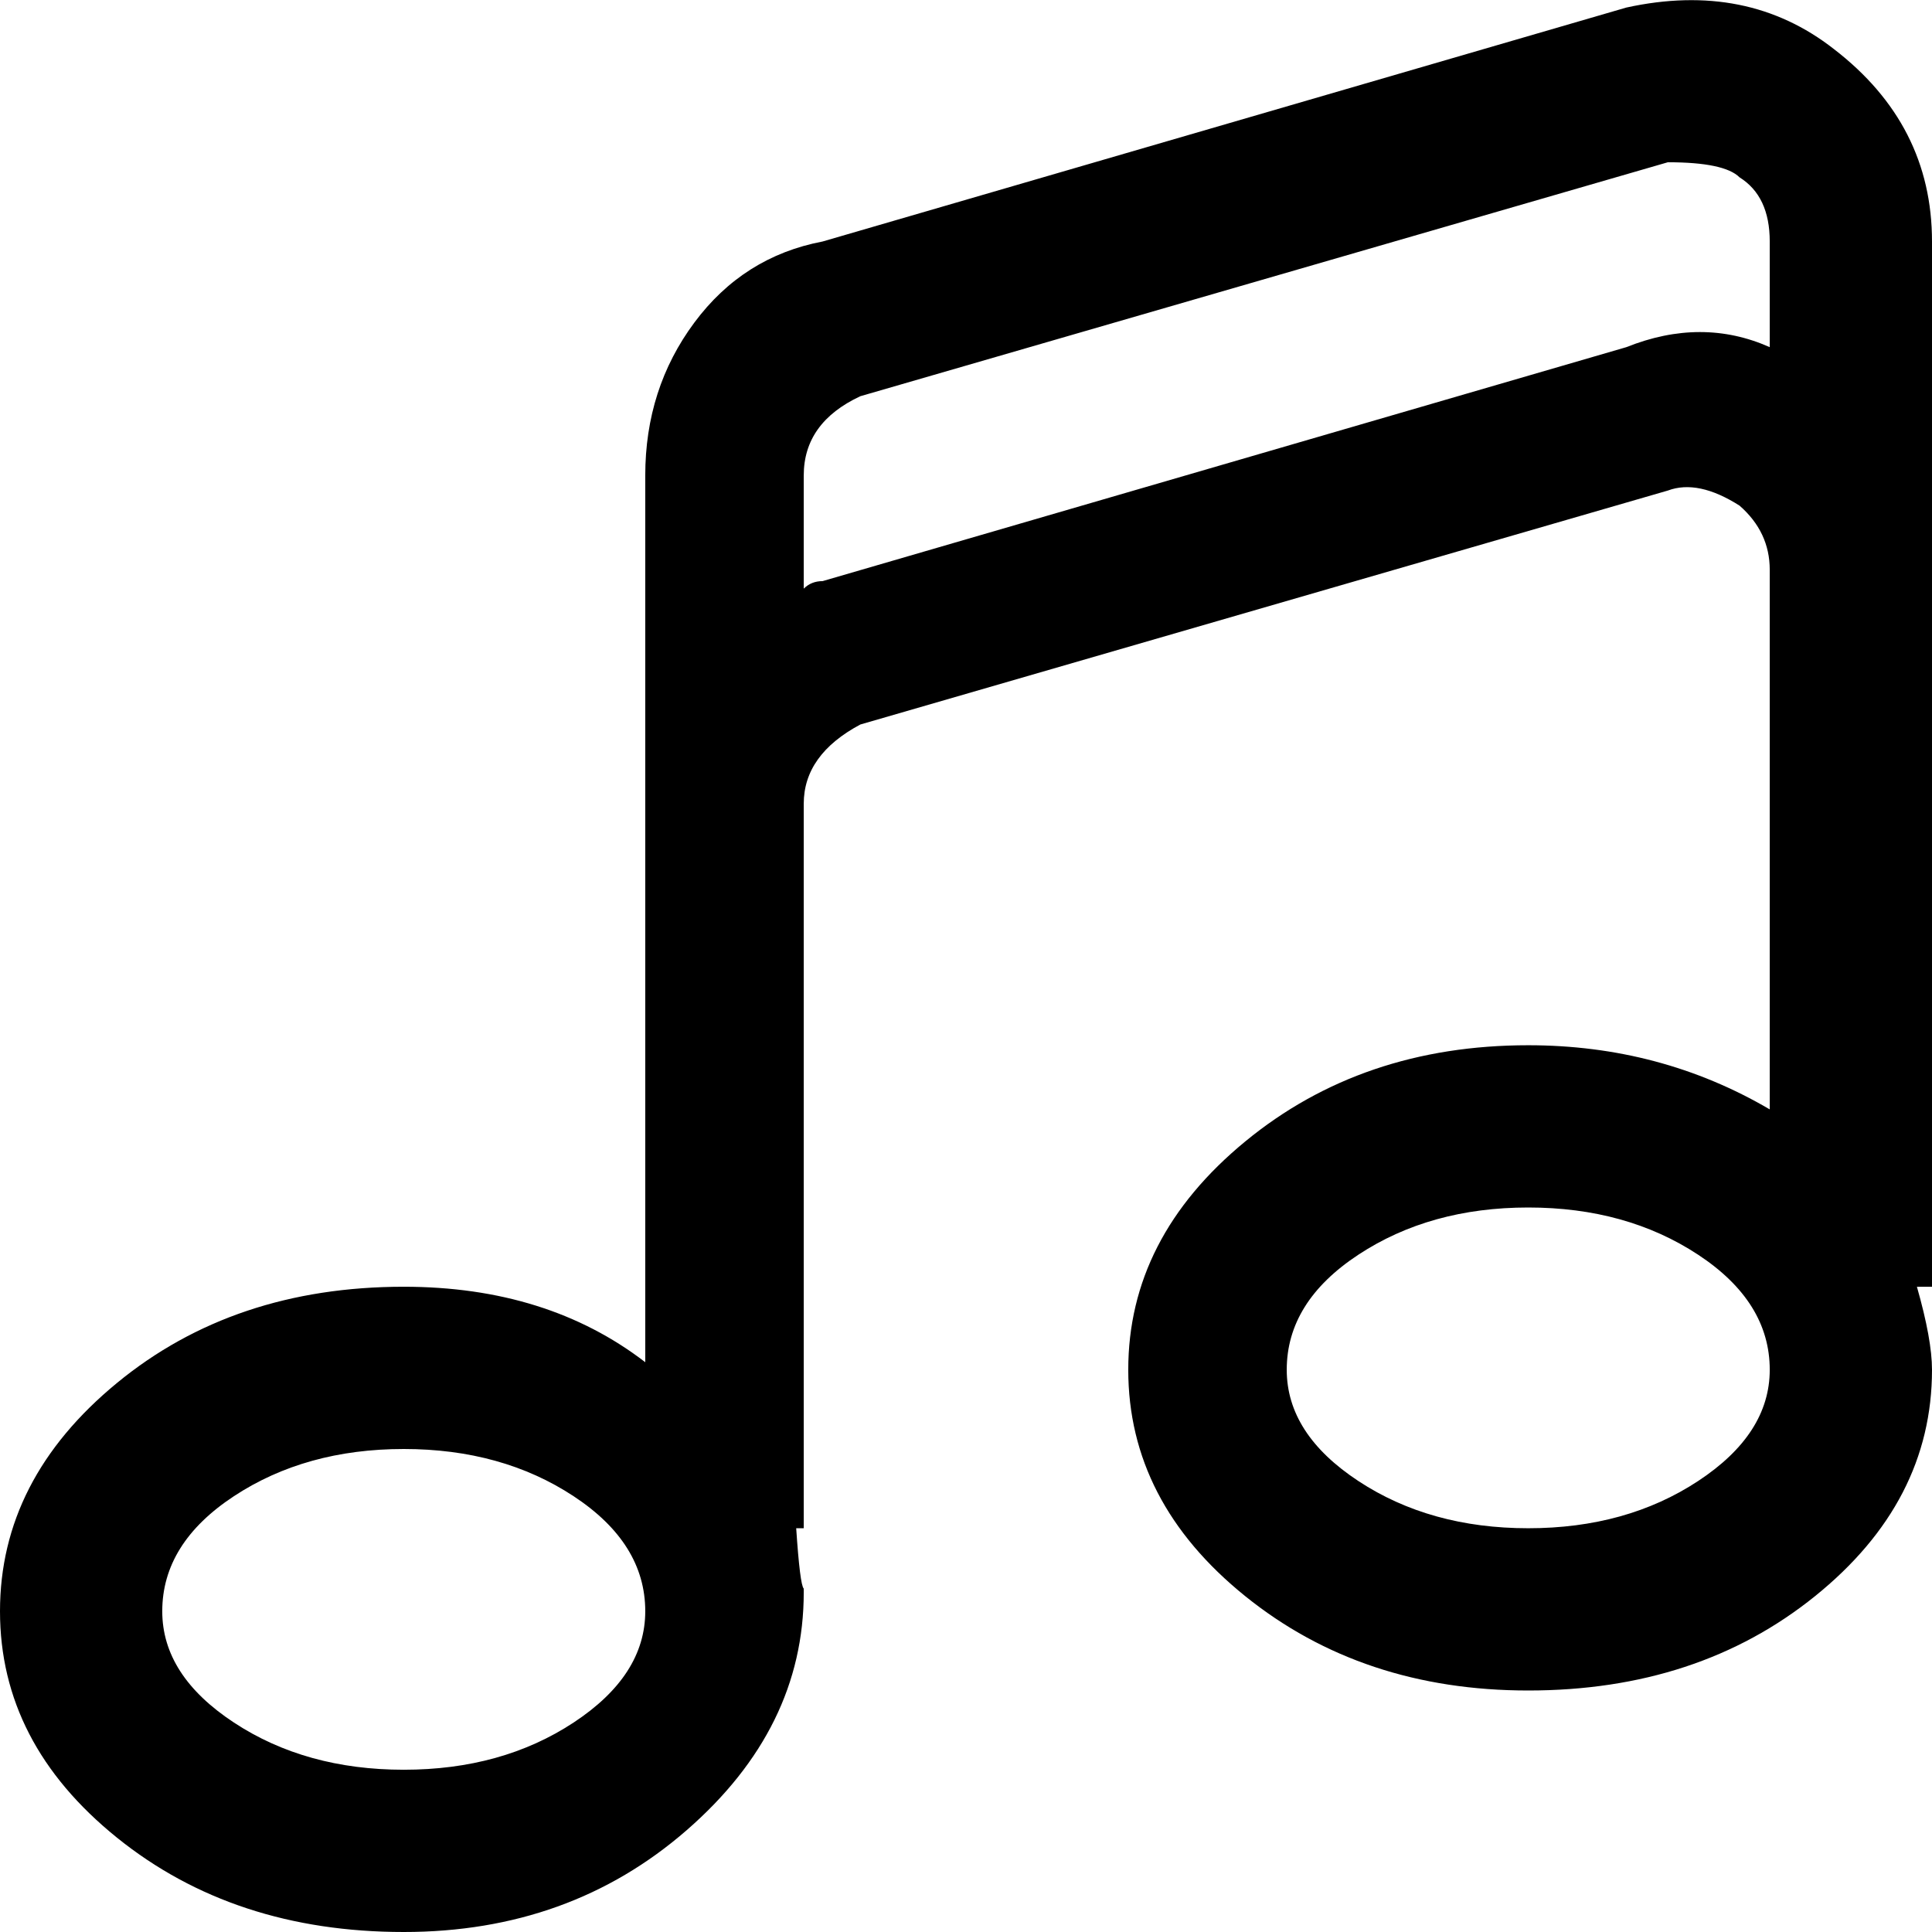 <svg xmlns="http://www.w3.org/2000/svg" width="1em" height="1em" viewBox="0 0 512 512"><path fill="currentColor" d="M486 13Q463-5 431 2L218 64q-21 4-34 21.5T171 126v235q-26-20-64-20q-45 0-76 25.5T0 427t31 60t76 25q44 0 75-27t31-63v-1q-1-1-2-16h2V213q0-13 15-21l214-62q8-3 19 4q8 7 8 17v143q-29-17-64-17q-44 0-75 25.5T299 363t31 60t75 25q45 0 76-25t31-60q0-8-4-22h4V64q0-31-26-51M107 469q-26 0-45-12.5T43 427q0-18 19-30.5t45-12.5t45 12.5t19 30.5q0 17-19 29.5T107 469m298-64q-26 0-45-12.5T341 363q0-18 19-30.5t45-12.5t45 12.5t19 30.5q0 17-19 29.5T405 405m26-313l-213 62q-3 0-5 2v-30q0-14 15-21l214-62q15 0 19 4q8 5 8 17v28q-18-8-38 0"/></svg>